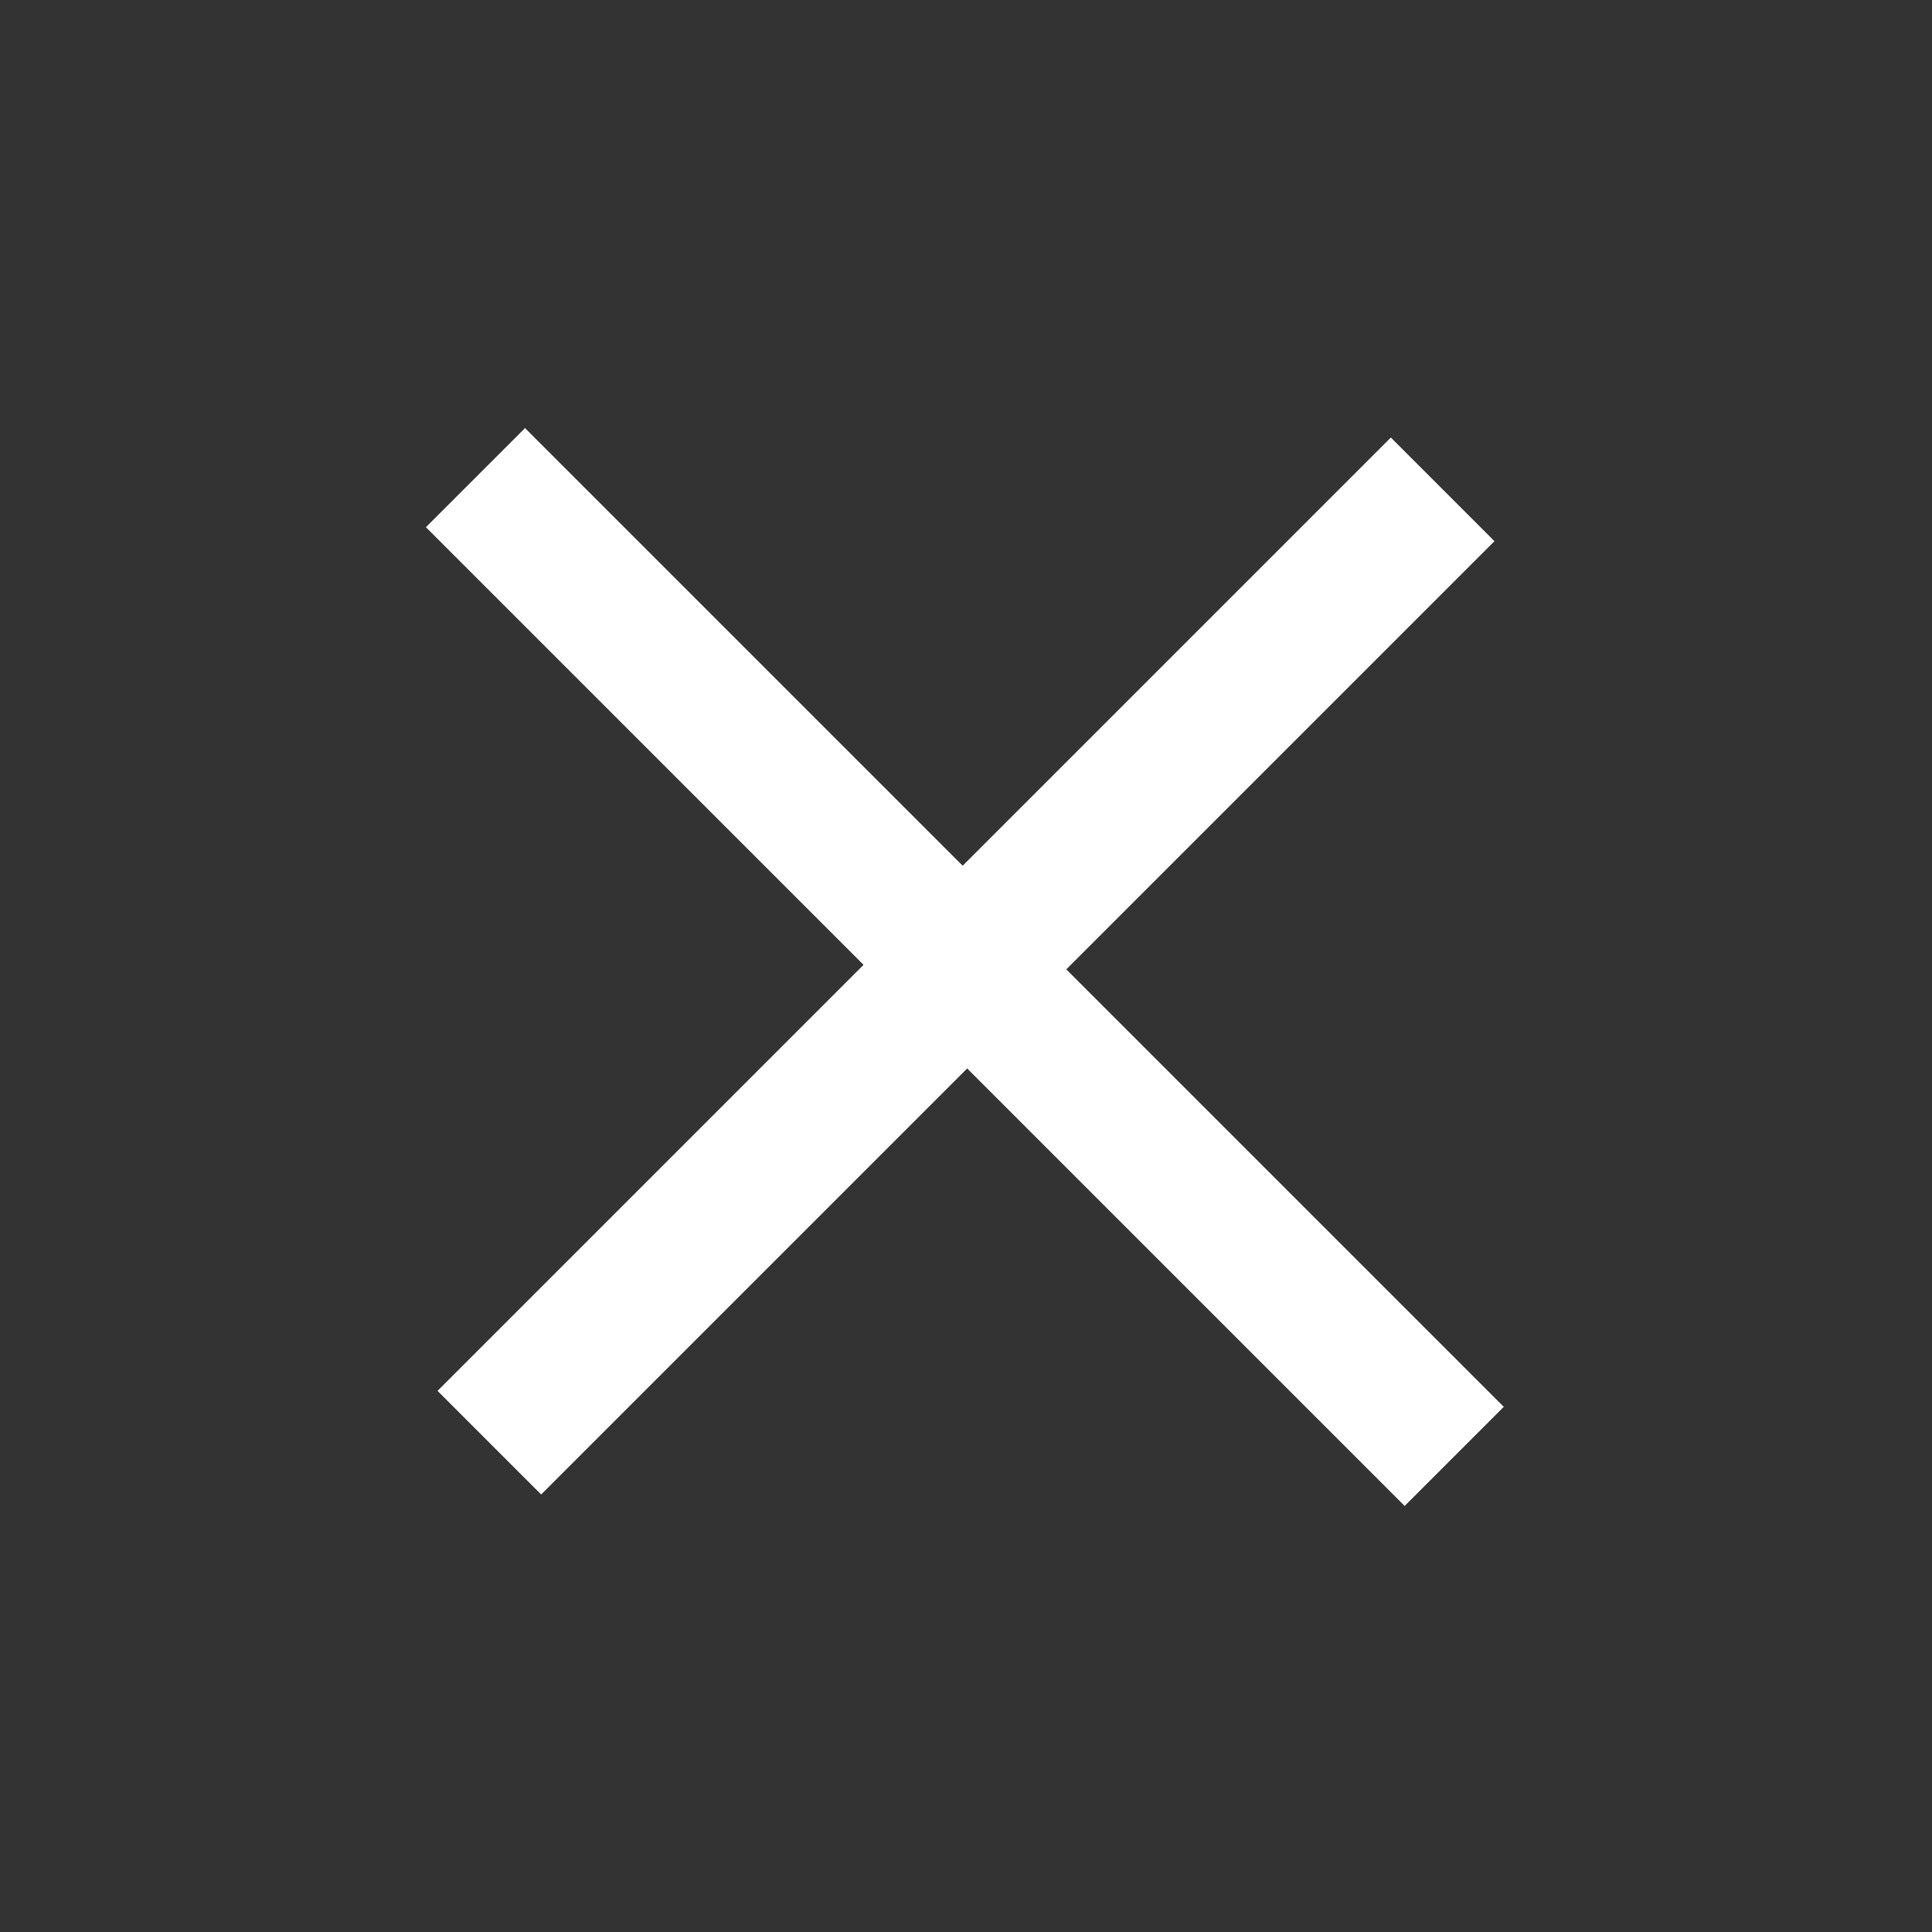 <svg xmlns="http://www.w3.org/2000/svg" viewBox="0 0 42.99 42.99">
  <rect x="0" y="0" width="42.99" height="42.99" fill="#333333" stroke="none"/>
  <defs>
    <style>
      .cls-1 {
        fill: #fff;
      }
    </style>
  </defs>
  <path id="close-navigation" class="cls-1" d="M36.7-29.08H22.933v13.406H19.672V-29.08H5.9V-32.2H19.672V-45.674h3.261V-32.2H36.7Z" transform="translate(-15.258 28.122) rotate(45)"/>
</svg>
